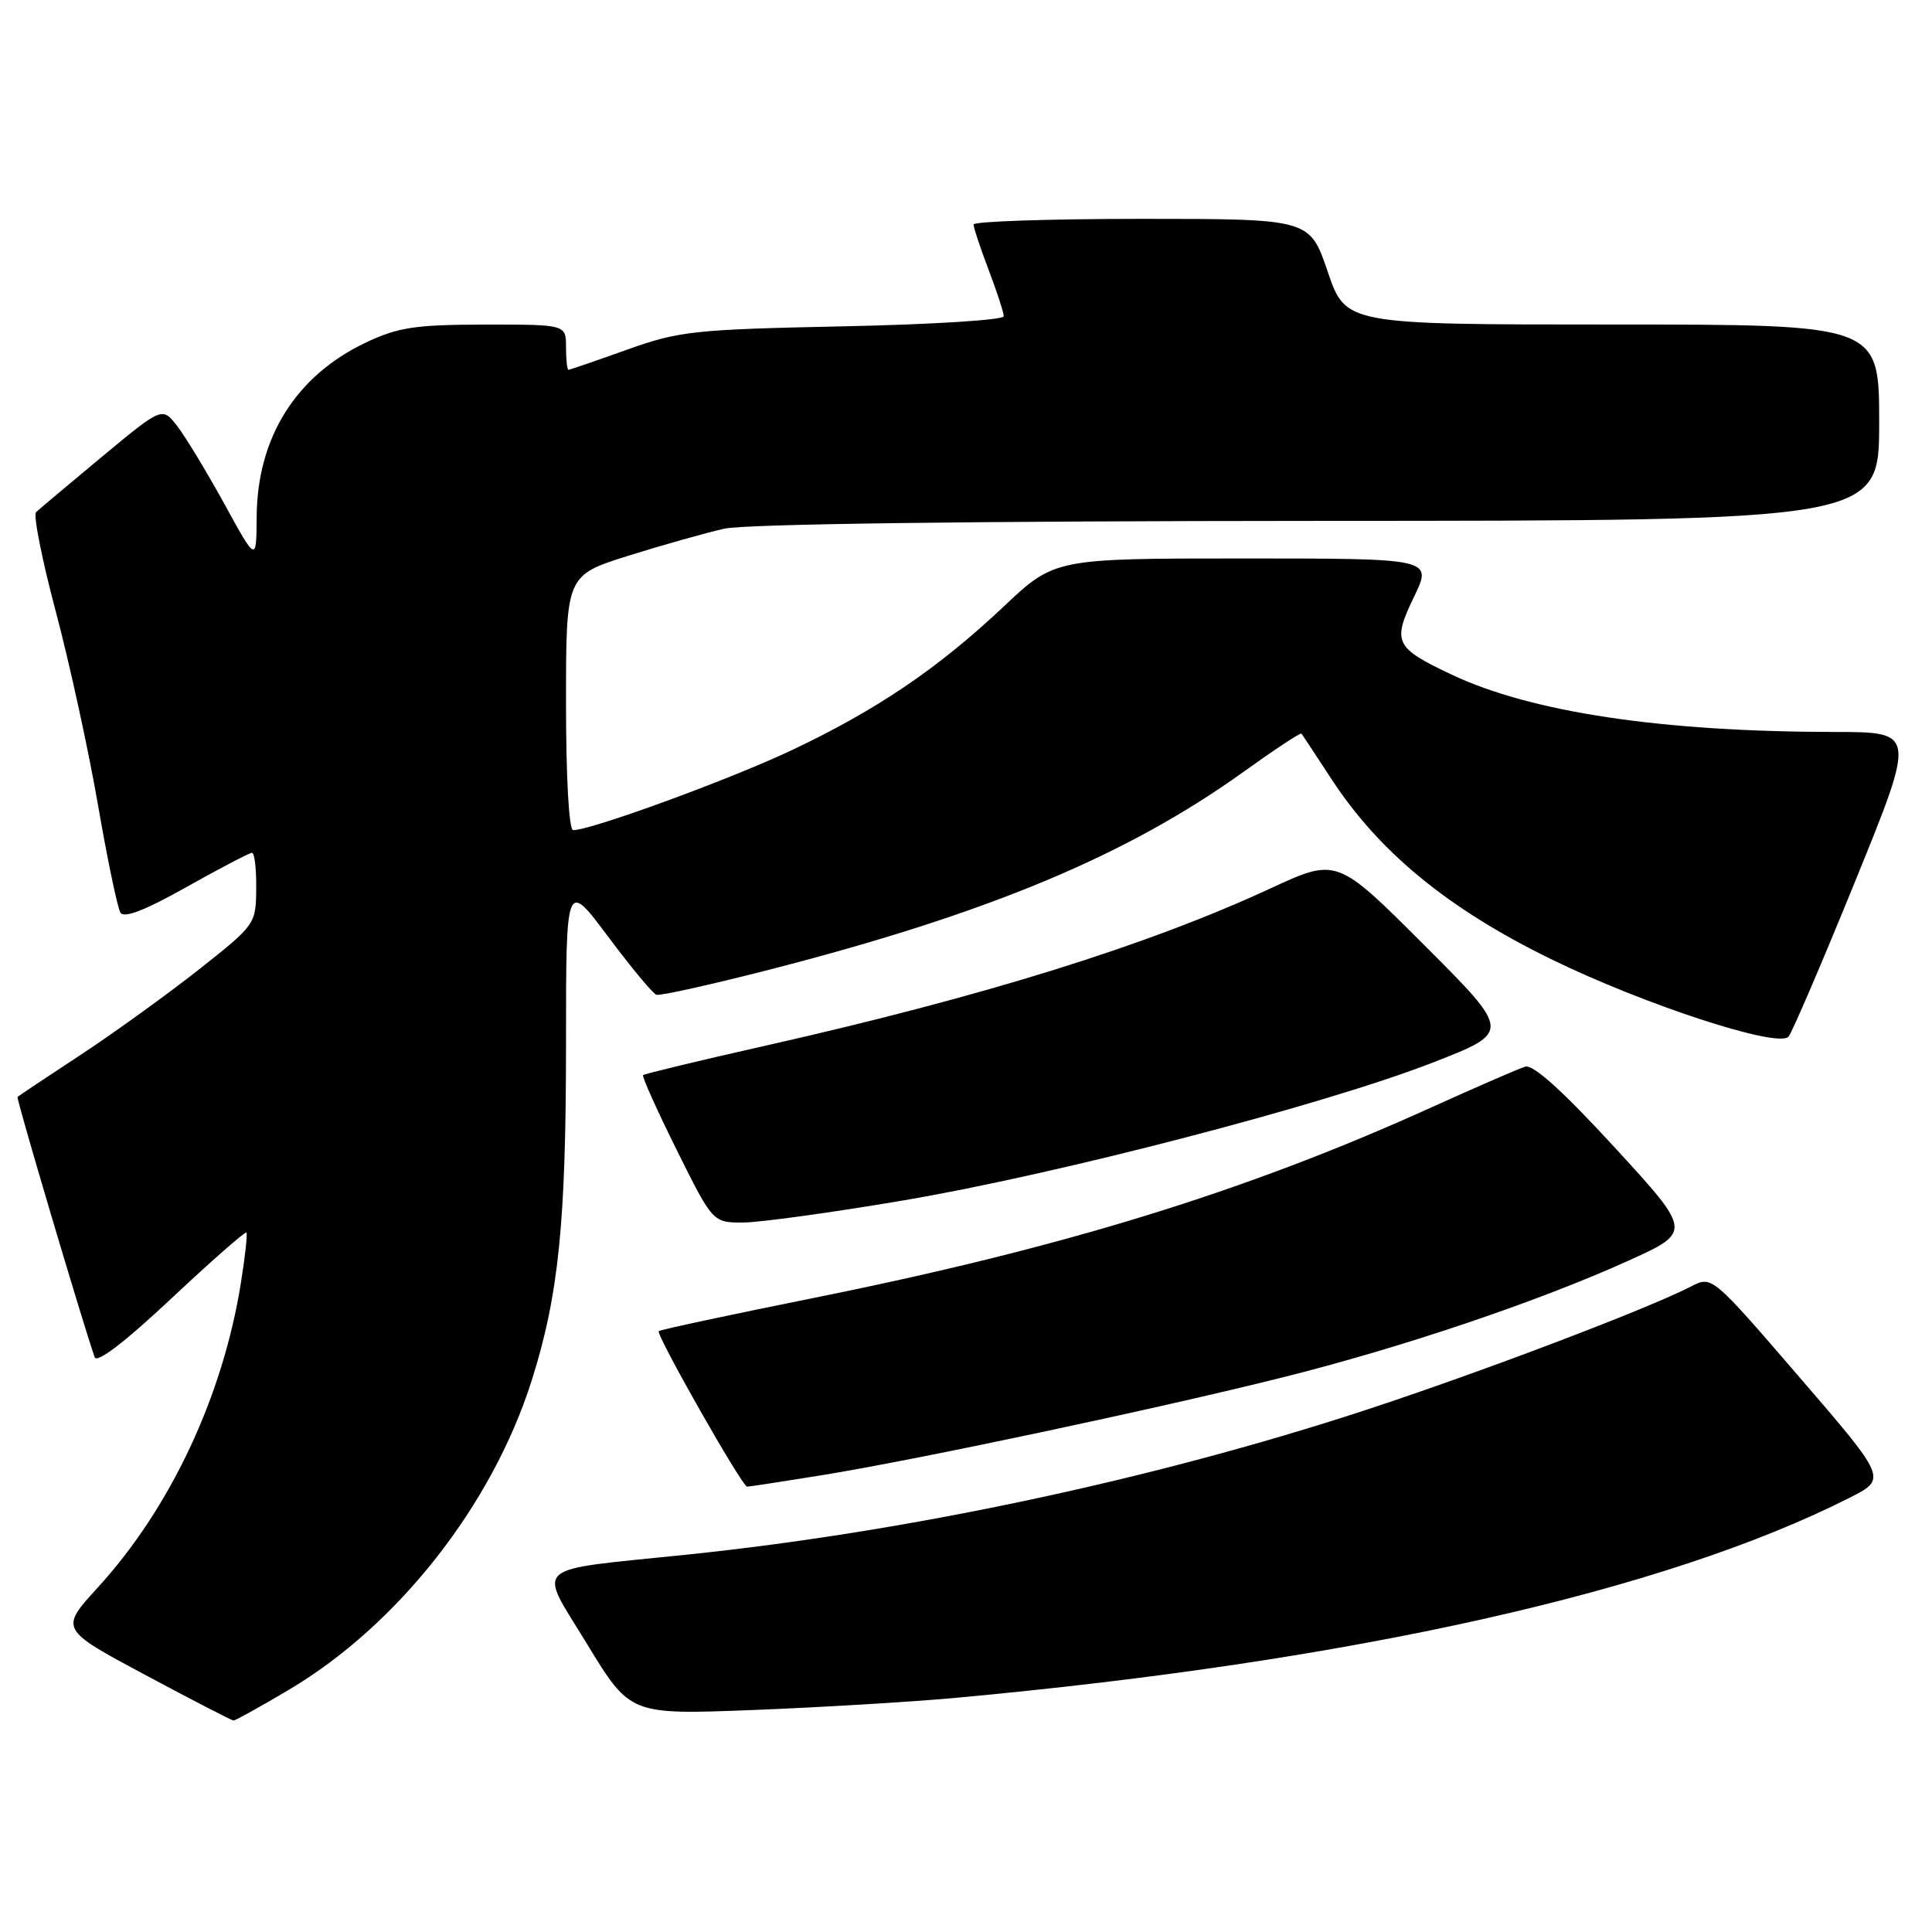 <?xml version="1.0" encoding="UTF-8" standalone="no"?>
<!DOCTYPE svg PUBLIC "-//W3C//DTD SVG 1.1//EN" "http://www.w3.org/Graphics/SVG/1.1/DTD/svg11.dtd" >
<svg xmlns="http://www.w3.org/2000/svg" xmlns:xlink="http://www.w3.org/1999/xlink" version="1.1" viewBox="0 0 256 256">
 <g >
 <path fill="currentColor"
d=" M 38.32 223.88 C 52.75 215.31 65.22 199.42 70.44 182.96 C 74.02 171.67 75.00 162.10 75.00 138.25 C 75.00 116.65 75.00 116.65 80.55 124.07 C 83.60 128.16 86.49 131.64 86.97 131.81 C 87.45 131.98 94.29 130.45 102.17 128.43 C 130.99 121.01 149.33 113.35 164.75 102.29 C 168.87 99.33 172.34 97.04 172.46 97.21 C 172.58 97.37 174.37 100.09 176.44 103.25 C 182.77 112.94 191.92 120.44 205.50 127.08 C 217.88 133.13 235.54 138.90 236.98 137.37 C 237.43 136.89 241.41 127.61 245.83 116.75 C 253.86 97.00 253.86 97.00 243.18 96.99 C 220.22 96.97 202.93 94.39 192.35 89.39 C 184.80 85.82 184.46 85.11 187.36 79.09 C 189.82 74.00 189.82 74.00 164.78 74.00 C 139.74 74.00 139.74 74.00 132.95 80.41 C 124.22 88.64 116.03 94.17 104.62 99.54 C 96.39 103.40 78.32 110.00 75.94 110.00 C 75.39 110.00 75.00 103.03 75.00 93.12 C 75.00 76.24 75.00 76.24 83.25 73.64 C 87.79 72.22 93.53 70.60 96.00 70.05 C 98.78 69.43 128.89 69.04 174.75 69.02 C 249.00 69.00 249.00 69.00 249.00 56.00 C 249.00 43.00 249.00 43.00 213.66 43.00 C 178.31 43.00 178.31 43.00 175.93 36.00 C 173.55 29.00 173.55 29.00 151.27 29.00 C 139.02 29.00 129.00 29.34 129.00 29.75 C 129.00 30.16 129.90 32.87 131.00 35.76 C 132.10 38.65 133.00 41.42 133.00 41.91 C 133.00 42.40 123.44 43.00 111.75 43.24 C 91.88 43.66 90.02 43.86 83.07 46.34 C 78.99 47.80 75.50 49.00 75.32 49.00 C 75.15 49.00 75.00 47.65 75.00 46.00 C 75.00 43.00 75.00 43.00 64.25 43.01 C 55.04 43.02 52.78 43.36 48.50 45.38 C 39.21 49.78 34.07 57.97 34.01 68.50 C 33.97 74.50 33.97 74.50 29.74 66.79 C 27.41 62.55 24.60 57.91 23.50 56.48 C 21.50 53.89 21.50 53.89 13.50 60.53 C 9.10 64.19 5.18 67.48 4.78 67.86 C 4.39 68.23 5.56 74.15 7.39 81.02 C 9.21 87.88 11.73 99.41 12.98 106.64 C 14.23 113.87 15.57 120.30 15.96 120.93 C 16.43 121.70 19.24 120.62 24.72 117.53 C 29.16 115.04 33.06 113.00 33.39 113.00 C 33.73 113.00 33.98 115.14 33.95 117.75 C 33.91 122.46 33.84 122.55 26.31 128.50 C 22.12 131.80 15.07 136.89 10.63 139.81 C 6.19 142.72 2.45 145.22 2.32 145.35 C 2.13 145.53 10.80 174.78 12.54 179.83 C 12.83 180.68 16.52 177.86 22.67 172.09 C 27.99 167.10 32.48 163.15 32.65 163.32 C 32.81 163.48 32.48 166.52 31.91 170.06 C 29.49 185.11 22.56 199.84 12.97 210.34 C 7.92 215.87 7.92 215.87 19.21 221.92 C 25.42 225.24 30.70 227.97 30.94 227.98 C 31.18 227.99 34.51 226.14 38.32 223.88 Z  M 126.67 224.97 C 179.24 220.14 220.54 210.89 245.08 198.46 C 250.04 195.95 250.04 195.95 238.44 182.49 C 226.84 169.03 226.84 169.03 224.08 170.46 C 218.30 173.45 195.86 181.96 180.73 186.91 C 152.72 196.07 120.28 202.97 91.00 206.00 C 69.99 208.18 71.23 207.07 77.80 217.86 C 83.50 227.21 83.50 227.21 99.67 226.59 C 108.57 226.24 120.72 225.52 126.67 224.97 Z  M 108.98 195.46 C 121.65 193.40 153.31 186.68 170.00 182.50 C 185.80 178.54 203.65 172.52 215.68 167.09 C 224.22 163.23 224.22 163.23 213.95 152.04 C 207.04 144.52 203.15 141.01 202.09 141.34 C 201.21 141.61 195.55 144.07 189.50 146.81 C 164.98 157.91 140.82 165.35 107.64 172.02 C 96.63 174.24 87.47 176.20 87.29 176.38 C 86.87 176.80 98.33 196.98 99.00 196.99 C 99.28 196.99 103.76 196.30 108.98 195.46 Z  M 119.65 159.07 C 140.14 155.60 175.45 146.41 189.87 140.79 C 200.24 136.75 200.24 136.75 188.69 125.20 C 177.14 113.65 177.14 113.65 168.32 117.73 C 152.04 125.27 130.42 132.01 101.51 138.54 C 92.71 140.52 85.38 142.29 85.21 142.46 C 85.04 142.63 87.05 147.10 89.67 152.38 C 94.45 162.00 94.45 162.00 98.48 161.99 C 100.69 161.98 110.22 160.67 119.65 159.07 Z "/>
</g>
</svg>